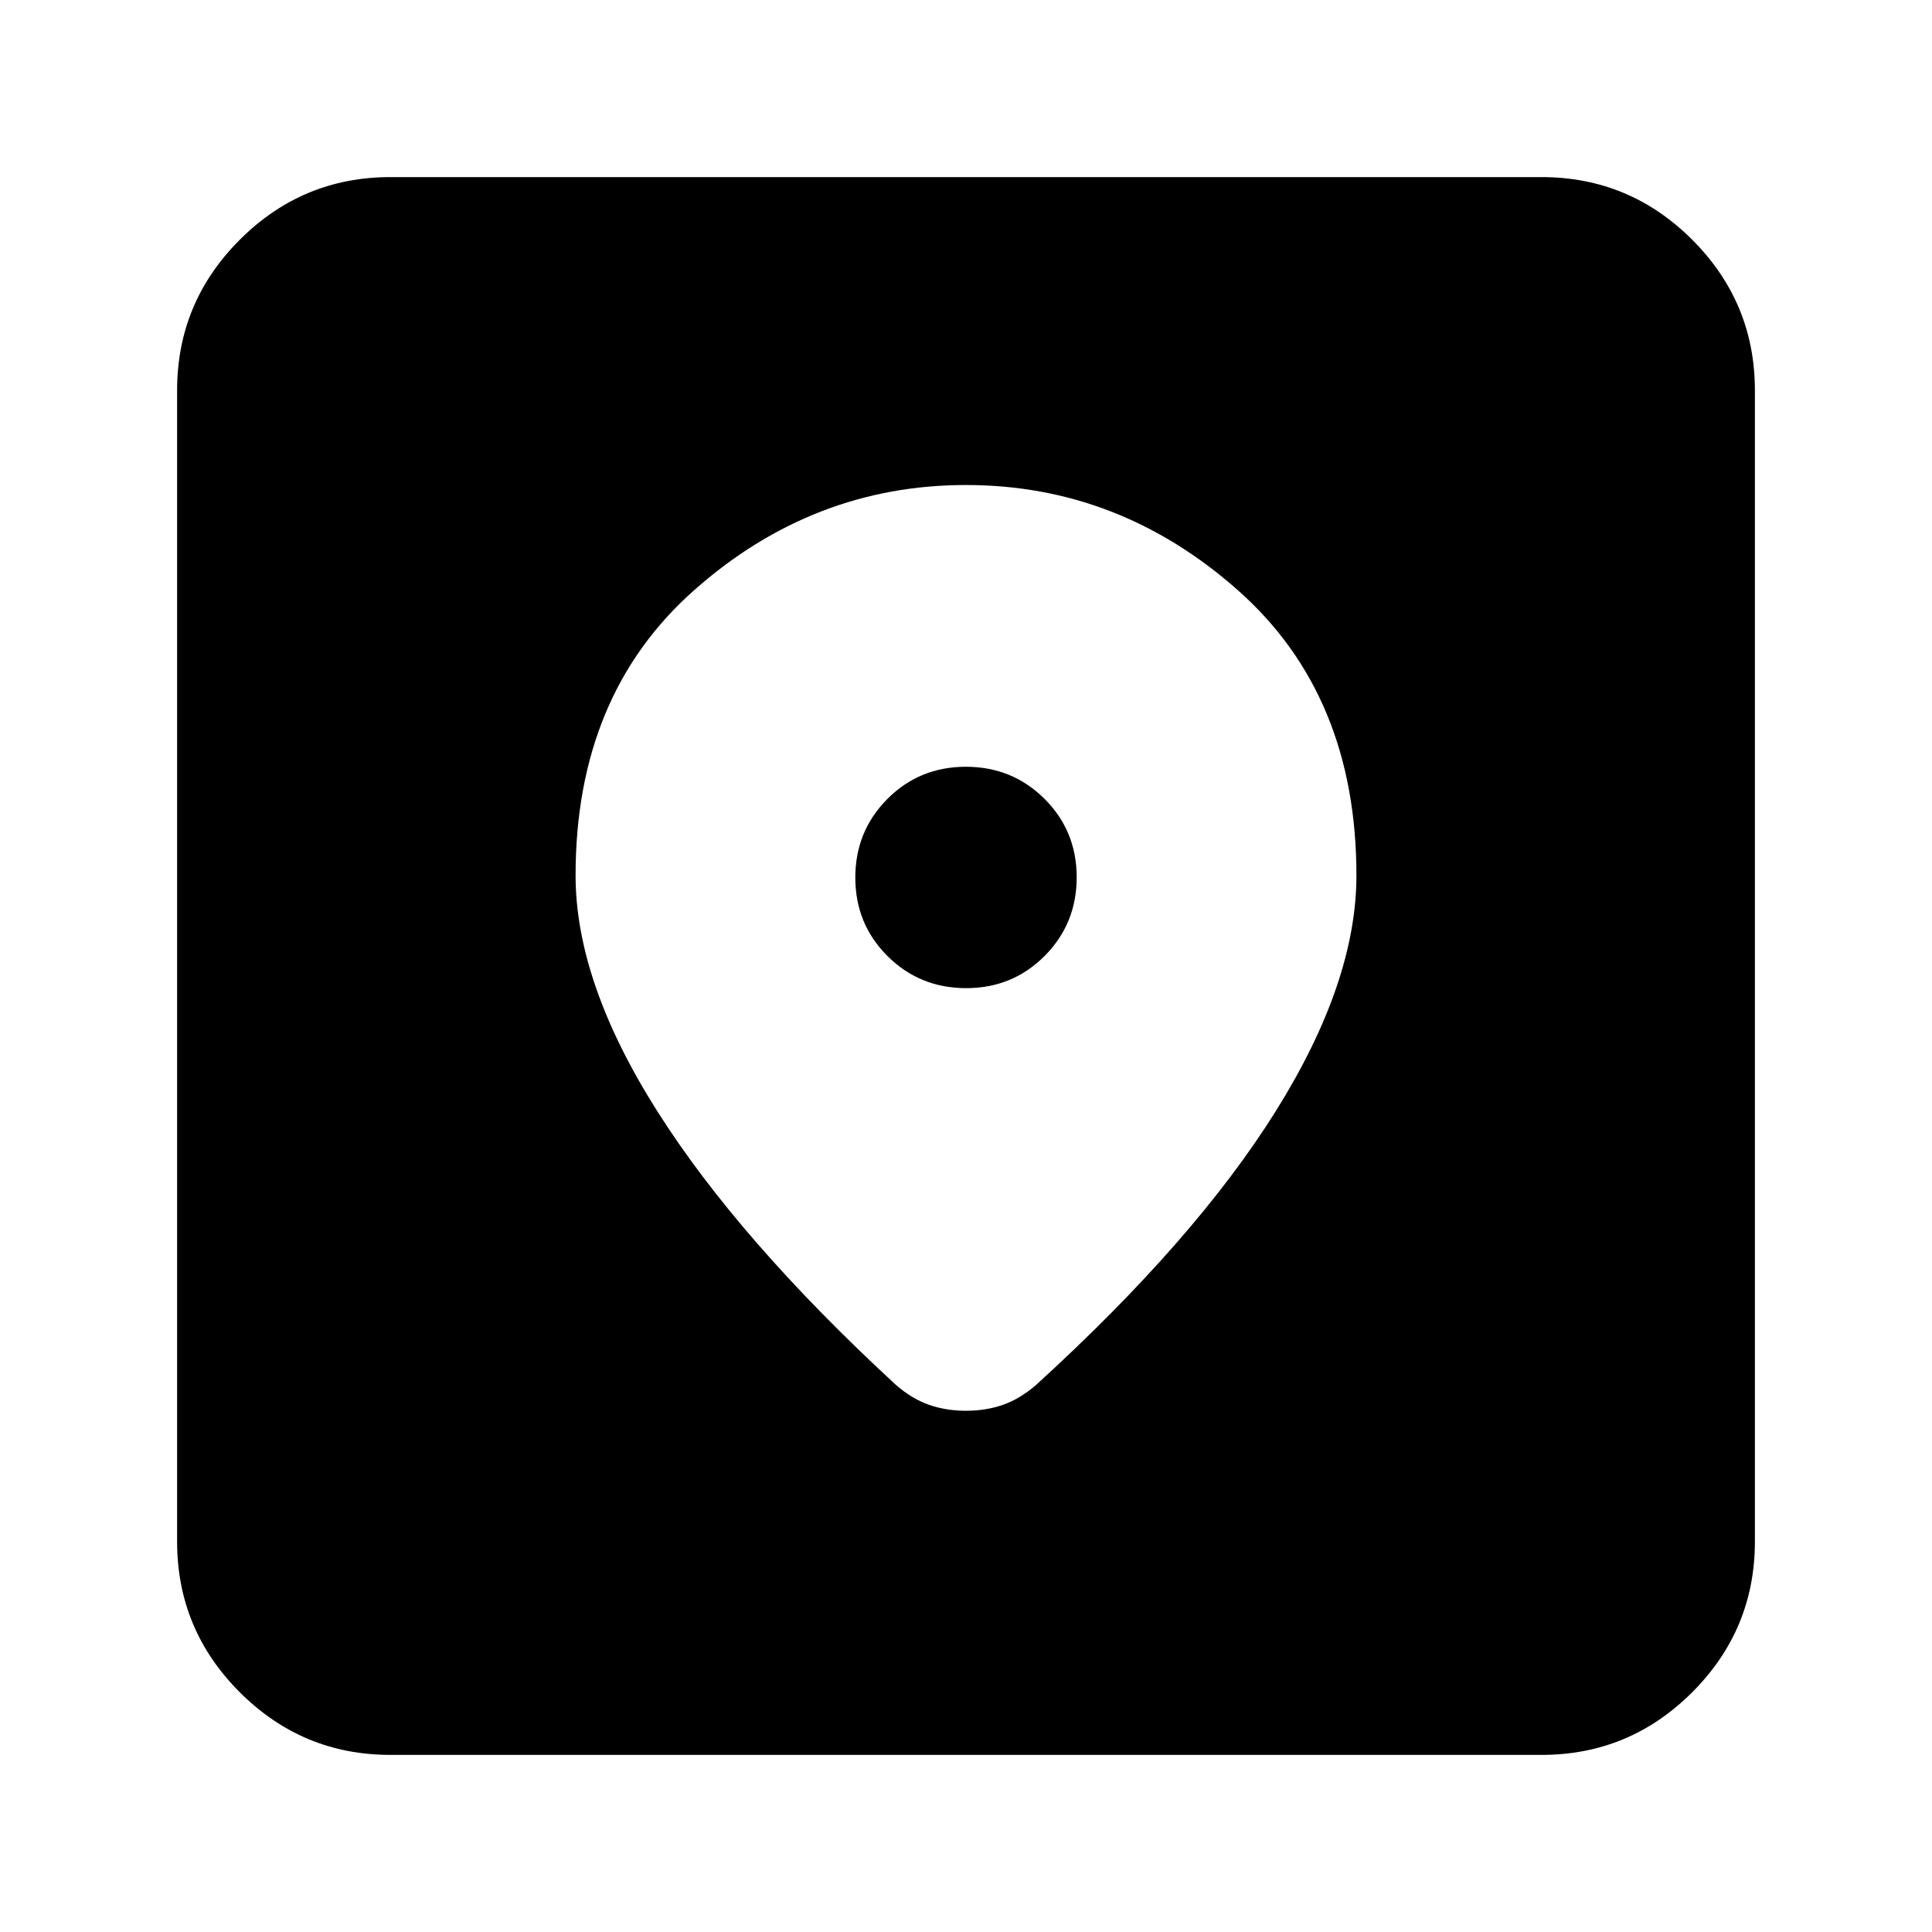 <svg xmlns="http://www.w3.org/2000/svg" height="24" viewBox="0 -960 960 960" width="24"><path d="M194-88q-43.725 0-74.863-31.137Q88-150.275 88-194v-572q0-43.725 31.137-74.862Q150.275-872 194-872h572q43.725 0 74.862 31.138Q872-809.725 872-766v572q0 43.725-31.138 74.863Q809.725-88 766-88H194Zm286-631q-76 0-135 52.193T286-525q0 53 40.5 117T445-272q8 7 16.5 10t18.5 3q10 0 18.5-3t16.5-10q79-72 119-136t40-117q0-89.614-59-141.807Q556-719 480-719Zm.07 250Q457-469 441-484.93q-16-15.929-16-39Q425-547 440.93-563q15.929-16 39-16Q503-579 519-563.07q16 15.929 16 39Q535-501 519.07-485q-15.929 16-39 16Z"/></svg>